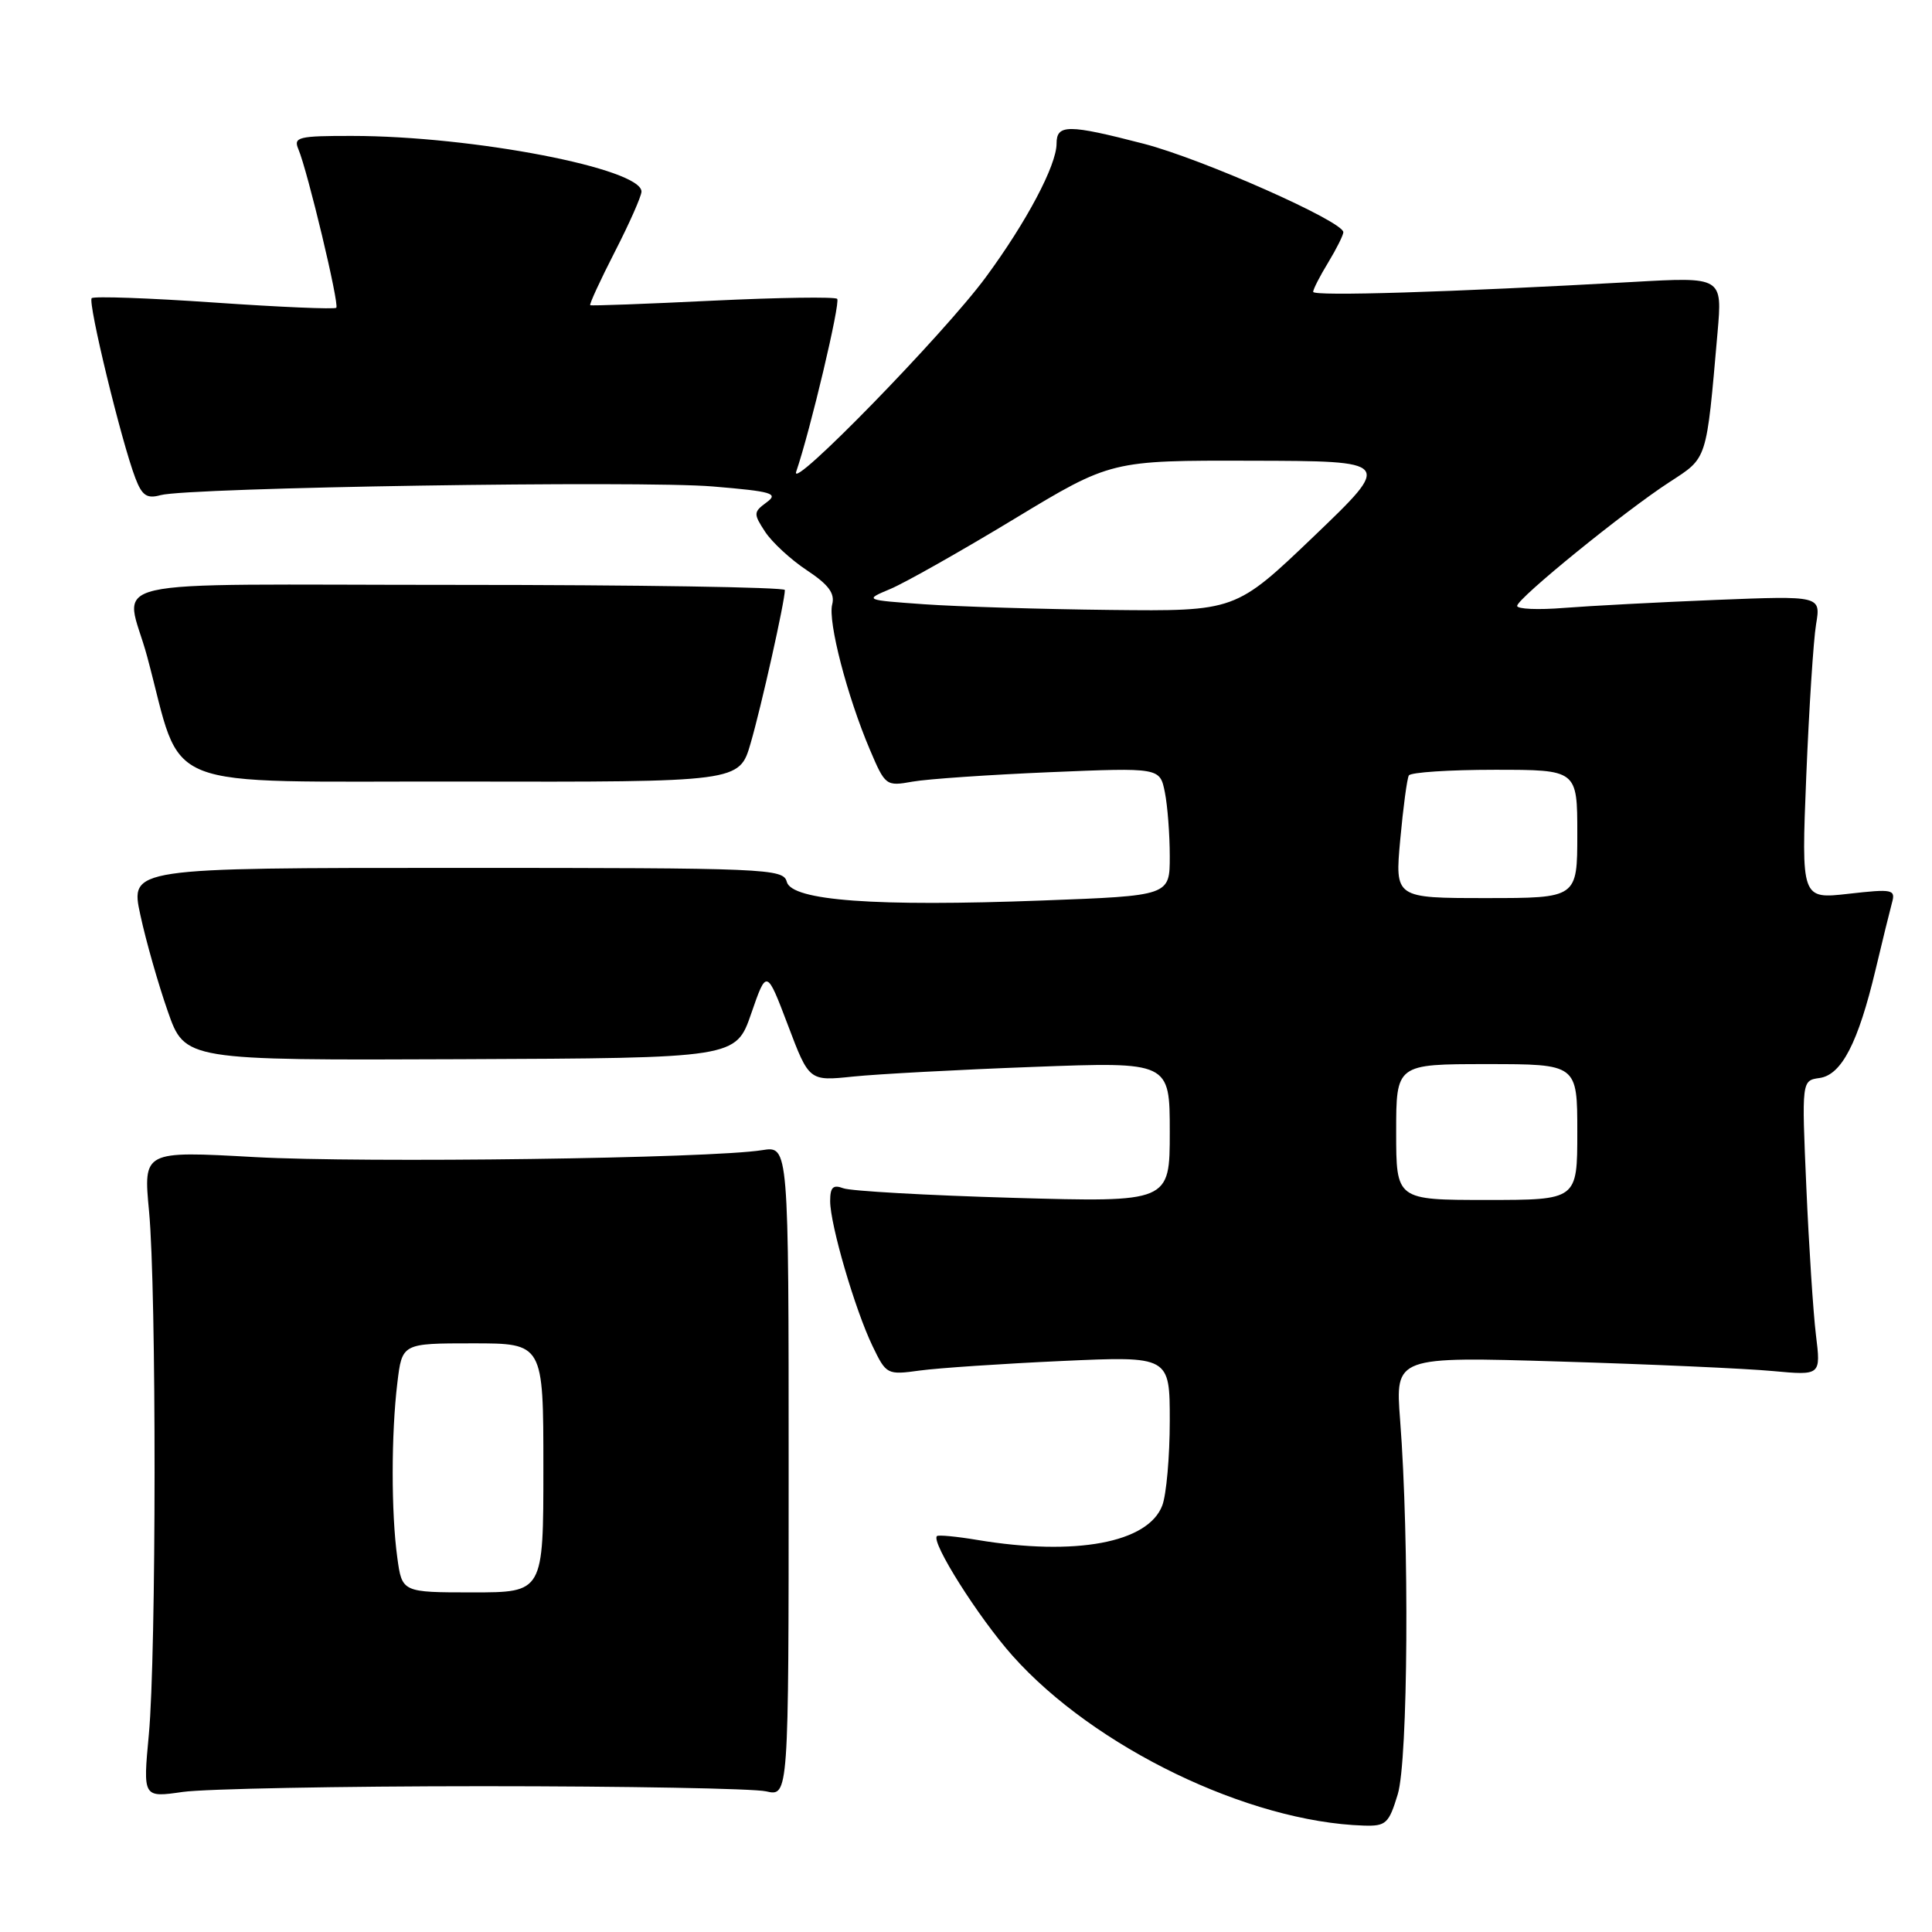 <?xml version="1.0" encoding="UTF-8" standalone="no"?>
<!DOCTYPE svg PUBLIC "-//W3C//DTD SVG 1.1//EN" "http://www.w3.org/Graphics/SVG/1.1/DTD/svg11.dtd" >
<svg xmlns="http://www.w3.org/2000/svg" xmlns:xlink="http://www.w3.org/1999/xlink" version="1.1" viewBox="0 0 256 256">
 <g >
 <path fill="currentColor"
d=" M 185.21 237.75 C 186.58 233.25 186.76 204.17 185.52 188.13 C 184.88 179.75 184.88 179.75 206.69 180.41 C 218.68 180.77 231.38 181.34 234.89 181.67 C 241.28 182.26 241.28 182.26 240.62 176.88 C 240.26 173.92 239.69 165.13 239.35 157.34 C 238.73 143.17 238.73 143.17 241.11 142.84 C 244.02 142.42 246.21 138.19 248.52 128.50 C 249.43 124.65 250.42 120.65 250.70 119.61 C 251.19 117.85 250.79 117.77 244.95 118.43 C 238.68 119.14 238.68 119.14 239.34 102.82 C 239.71 93.84 240.29 84.80 240.64 82.72 C 241.27 78.94 241.27 78.94 227.39 79.49 C 219.75 79.80 210.69 80.28 207.25 80.55 C 203.81 80.83 201.02 80.71 201.03 80.28 C 201.08 79.27 215.25 67.75 221.23 63.87 C 226.28 60.58 226.08 61.22 227.58 44.10 C 228.23 36.69 228.23 36.69 216.37 37.36 C 192.12 38.72 174.00 39.28 174.00 38.67 C 174.00 38.33 174.90 36.57 176.00 34.77 C 177.09 32.97 177.99 31.17 178.00 30.77 C 178.00 29.34 159.34 21.07 151.56 19.05 C 141.52 16.45 140.00 16.45 140.00 19.03 C 140.00 21.90 136.02 29.41 130.61 36.75 C 125.06 44.28 104.53 65.33 105.50 62.50 C 107.37 57.05 111.39 40.06 110.93 39.60 C 110.64 39.31 103.22 39.42 94.45 39.84 C 85.68 40.27 78.37 40.54 78.21 40.44 C 78.06 40.34 79.52 37.17 81.46 33.38 C 83.40 29.60 84.99 26.00 85.00 25.39 C 85.01 22.33 62.64 18.02 46.64 18.01 C 39.54 18.00 38.86 18.17 39.53 19.75 C 40.76 22.66 44.99 40.34 44.56 40.78 C 44.34 41.00 37.07 40.69 28.41 40.09 C 19.75 39.49 12.44 39.23 12.15 39.51 C 11.61 40.06 16.09 58.54 17.94 63.36 C 18.82 65.67 19.47 66.11 21.27 65.61 C 24.99 64.59 84.87 63.65 94.46 64.46 C 102.35 65.12 103.20 65.38 101.57 66.57 C 99.83 67.85 99.82 68.07 101.38 70.46 C 102.30 71.86 104.79 74.16 106.91 75.56 C 109.79 77.47 110.65 78.62 110.27 80.09 C 109.68 82.35 112.25 92.25 115.27 99.35 C 117.30 104.12 117.40 104.20 120.92 103.57 C 122.89 103.22 131.07 102.66 139.10 102.32 C 153.69 101.71 153.69 101.71 154.35 104.98 C 154.71 106.78 155.00 110.60 155.00 113.47 C 155.00 118.69 155.00 118.69 138.14 119.32 C 115.95 120.16 104.90 119.35 104.25 116.84 C 103.79 115.09 101.68 115.00 60.51 115.00 C 17.24 115.00 17.24 115.00 18.60 121.25 C 19.34 124.69 20.98 130.43 22.23 134.00 C 24.50 140.50 24.50 140.50 61.00 140.35 C 97.50 140.20 97.50 140.20 99.54 134.30 C 101.58 128.40 101.58 128.40 104.40 135.83 C 107.21 143.26 107.21 143.26 113.04 142.65 C 116.25 142.32 127.00 141.74 136.94 141.37 C 155.00 140.69 155.00 140.69 155.00 150.00 C 155.00 159.31 155.00 159.31 134.24 158.72 C 122.82 158.39 112.70 157.82 111.74 157.45 C 110.39 156.94 110.00 157.31 110.00 159.15 C 110.00 162.28 113.29 173.53 115.61 178.35 C 117.44 182.15 117.54 182.20 121.90 181.60 C 124.34 181.27 132.79 180.70 140.67 180.34 C 155.00 179.69 155.00 179.69 155.00 188.28 C 155.00 193.00 154.55 198.05 154.01 199.48 C 152.13 204.43 142.52 206.22 129.50 204.05 C 126.75 203.59 124.34 203.36 124.15 203.54 C 123.32 204.31 129.66 214.34 134.17 219.40 C 144.99 231.54 165.43 241.42 180.71 241.90 C 183.65 241.99 184.03 241.64 185.21 237.75 Z  M 64.00 236.68 C 82.97 236.68 99.85 236.99 101.50 237.36 C 104.50 238.05 104.50 238.05 104.50 194.94 C 104.50 151.84 104.50 151.84 101.00 152.40 C 94.20 153.50 48.30 154.12 33.75 153.32 C 18.99 152.50 18.99 152.50 19.75 160.50 C 20.74 171.01 20.72 219.19 19.72 229.85 C 18.94 238.20 18.94 238.20 24.22 237.44 C 27.12 237.03 45.02 236.68 64.00 236.68 Z  M 99.46 98.49 C 100.88 93.62 104.00 79.65 104.00 78.18 C 104.00 77.81 84.44 77.50 60.54 77.50 C 11.38 77.50 16.62 76.29 19.50 87.00 C 24.40 105.20 20.12 103.49 61.08 103.56 C 97.97 103.63 97.97 103.63 99.46 98.49 Z  M 185.00 150.00 C 185.00 141.00 185.00 141.00 197.00 141.00 C 209.00 141.00 209.00 141.00 209.00 150.00 C 209.00 159.00 209.00 159.00 197.00 159.00 C 185.00 159.00 185.00 159.00 185.00 150.00 Z  M 185.54 111.25 C 185.93 106.99 186.44 103.16 186.68 102.75 C 186.92 102.34 192.04 102.00 198.06 102.00 C 209.00 102.00 209.00 102.00 209.00 110.50 C 209.00 119.00 209.00 119.00 196.91 119.00 C 184.83 119.00 184.83 119.00 185.54 111.25 Z  M 122.50 80.07 C 114.50 79.50 114.50 79.50 118.00 78.03 C 119.92 77.22 127.29 73.06 134.36 68.78 C 147.22 61.00 147.22 61.00 165.86 61.05 C 184.50 61.09 184.50 61.09 174.11 71.05 C 163.71 81.00 163.71 81.00 147.11 80.82 C 137.97 80.72 126.90 80.38 122.50 80.07 Z  M 52.64 206.36 C 51.83 200.47 51.83 190.03 52.65 183.25 C 53.28 178.00 53.28 178.00 62.64 178.00 C 72.00 178.00 72.00 178.00 72.00 194.50 C 72.00 211.00 72.00 211.00 62.64 211.00 C 53.27 211.00 53.27 211.00 52.64 206.36 Z "/>
</g>
</svg>